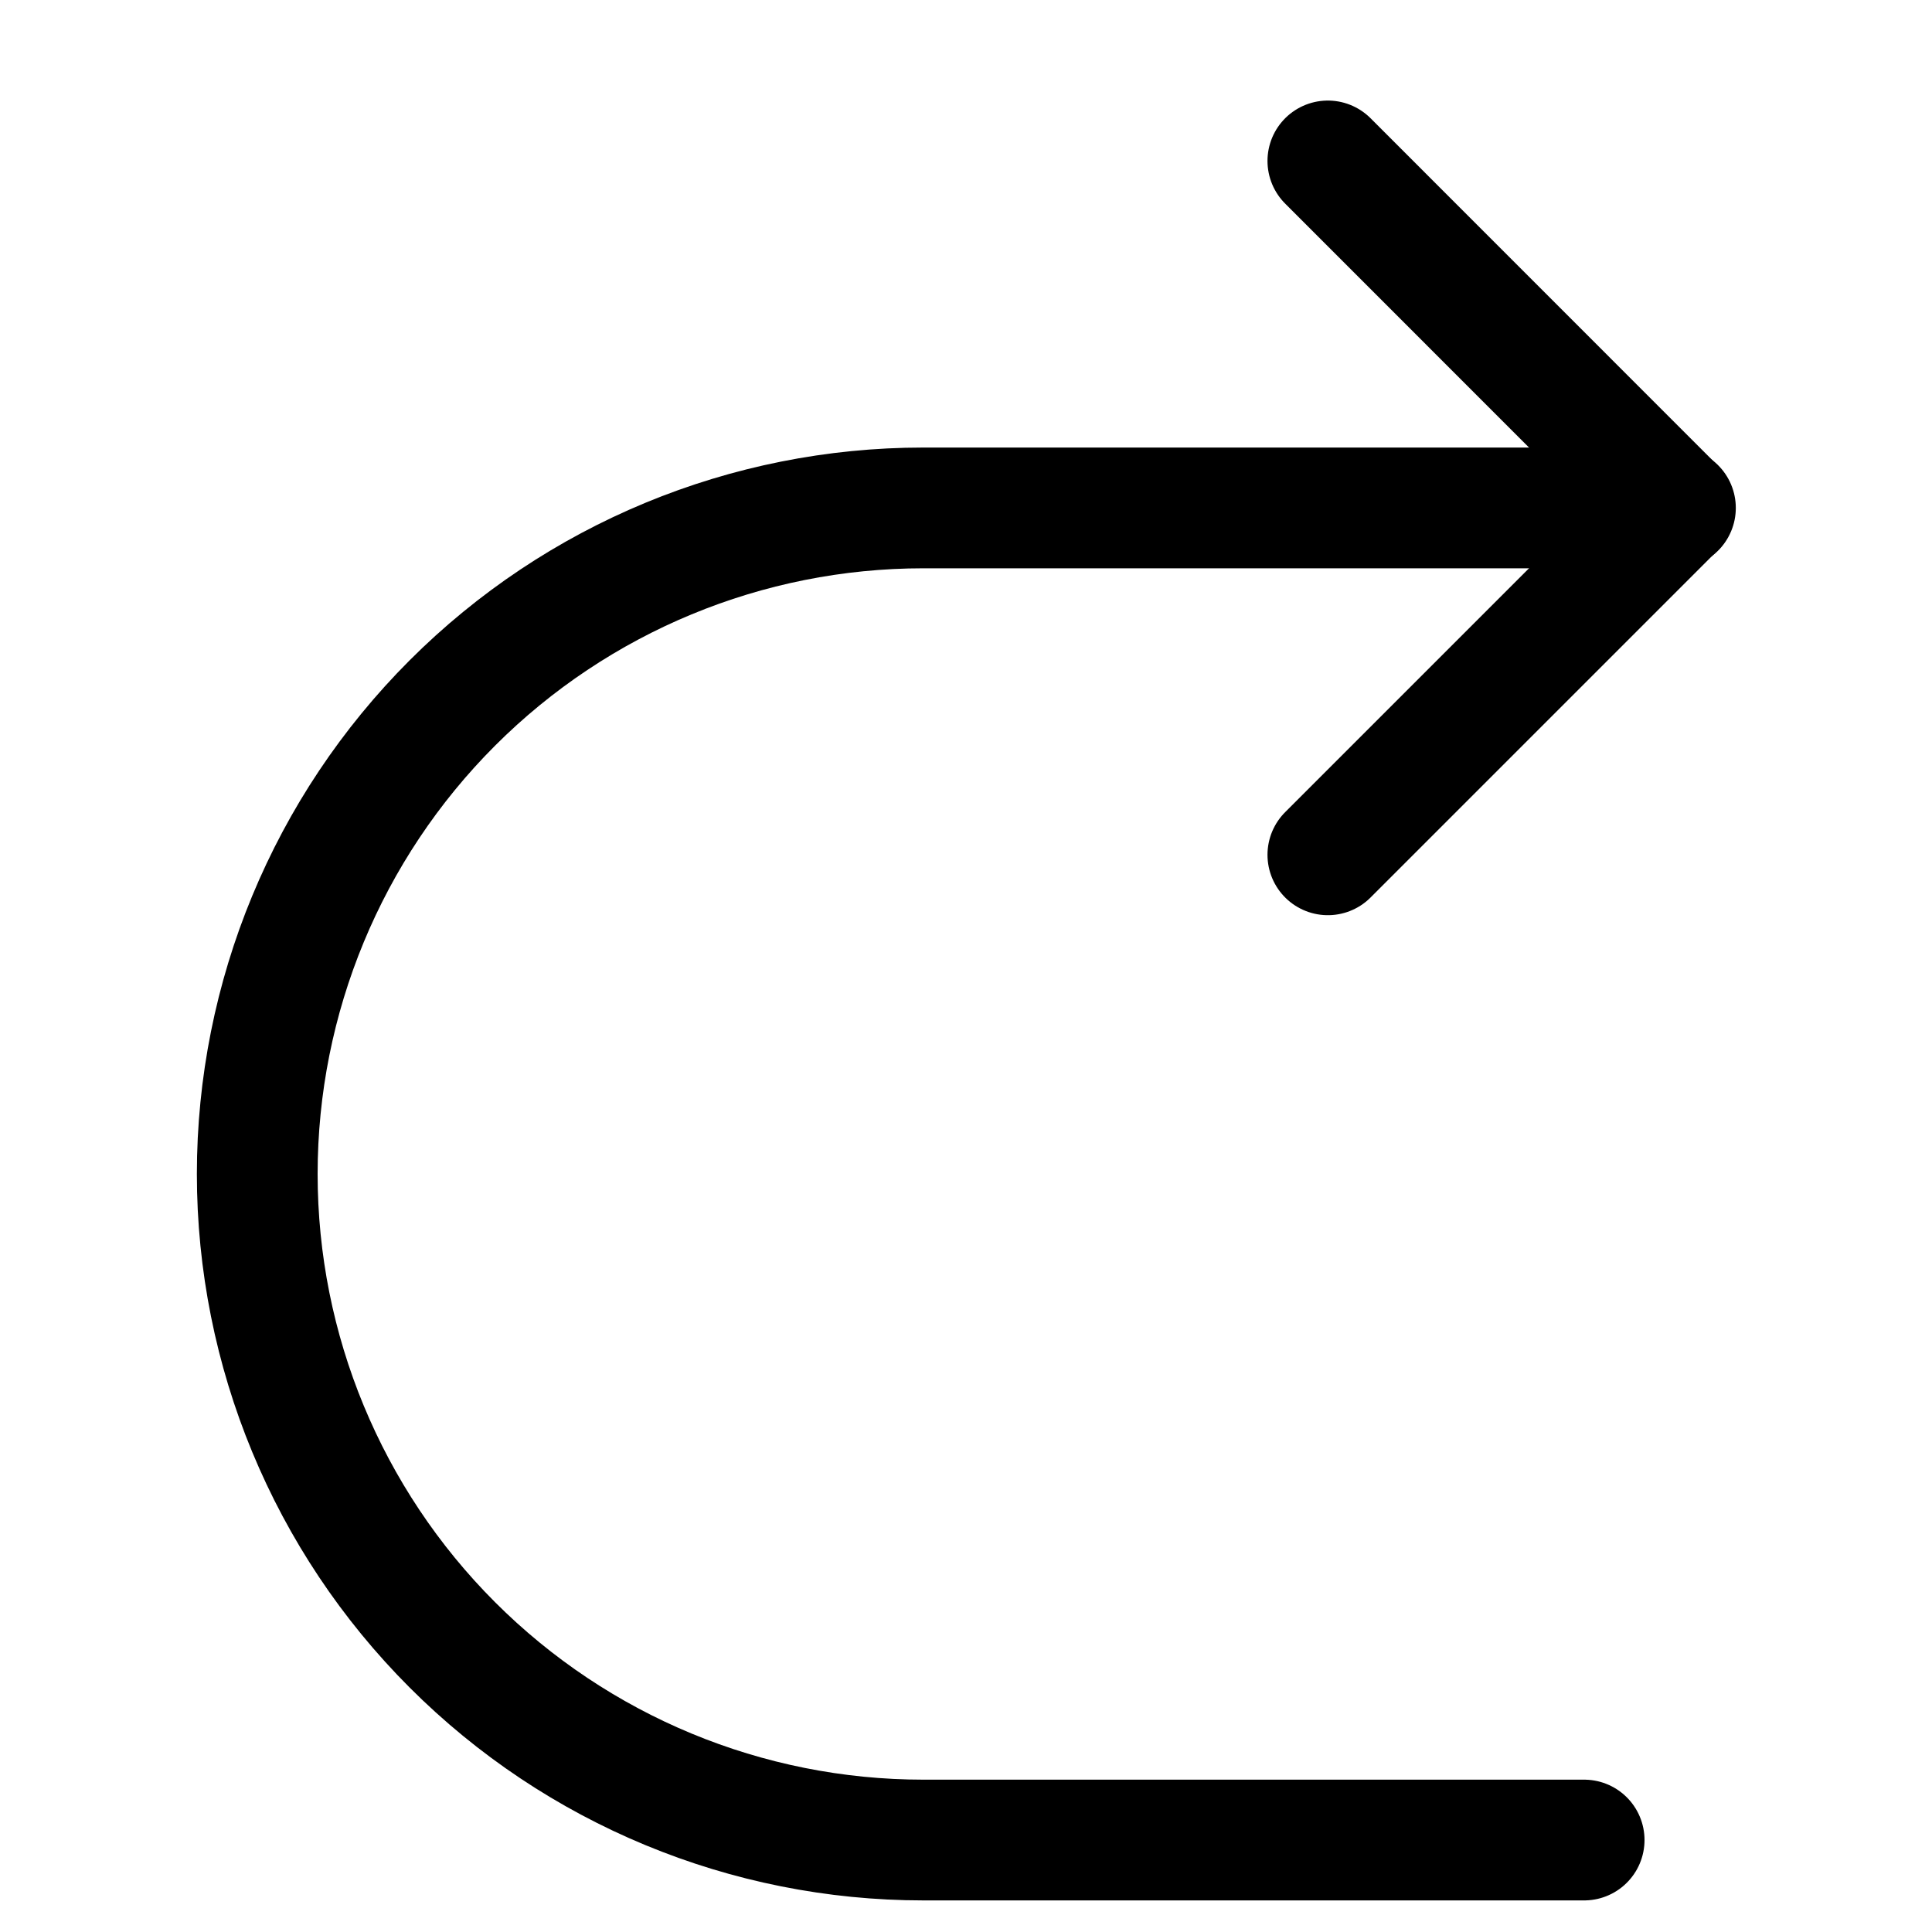 <svg width="20" height="20" viewBox="0 0 20 20" fill="none" xmlns="http://www.w3.org/2000/svg">
<path d="M16.399 19.048H9.558C7.729 19.048 5.976 18.321 4.683 17.028C3.39 15.735 2.663 13.981 2.663 12.153C2.663 10.324 3.39 8.57 4.683 7.277C5.976 5.984 7.729 5.258 9.558 5.258H17.344" stroke="black" stroke-width="1.25" stroke-linecap="round" stroke-linejoin="round"/>
<path d="M13.746 1.666L17.337 5.258L13.746 8.849" stroke="black" stroke-width="1.25" stroke-linecap="round" stroke-linejoin="round"/>
</svg>
